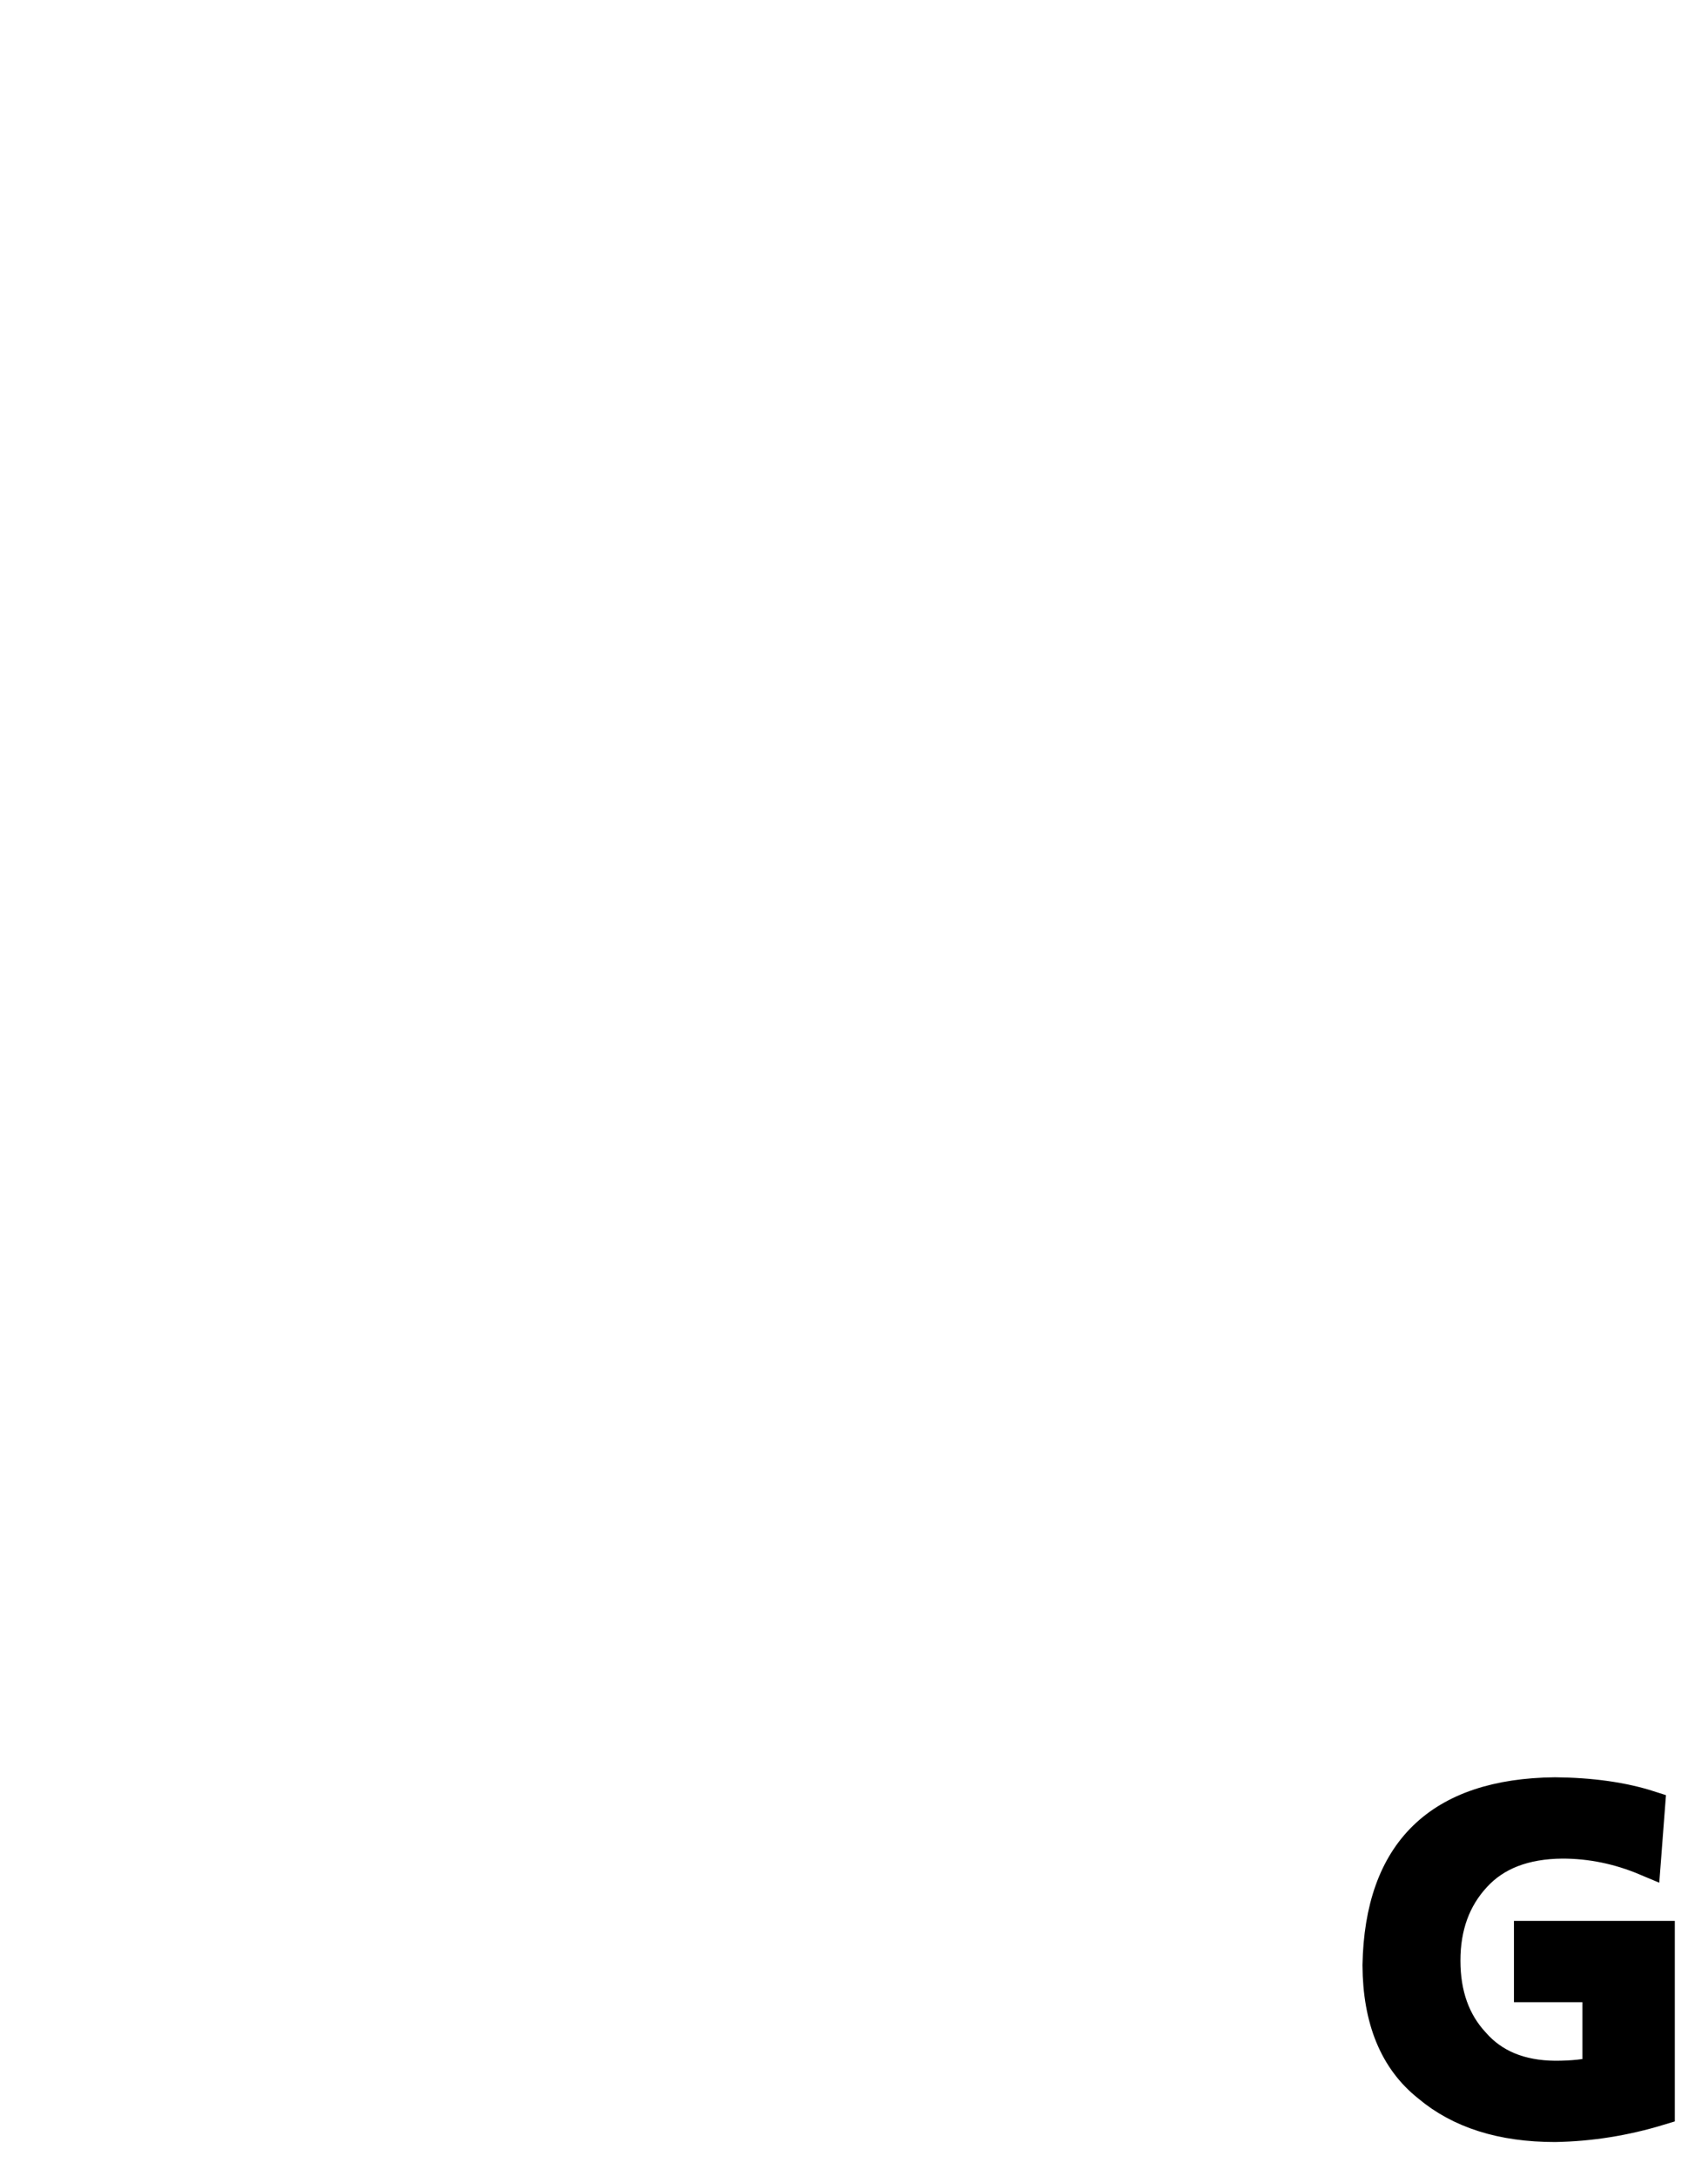 <?xml version="1.0" encoding="iso-8859-1"?><!DOCTYPE svg  PUBLIC '-//W3C//DTD SVG 1.0//EN'  'http://www.w3.org/TR/2001/REC-SVG-20010904/DTD/svg10.dtd'><!-- Created with Inkscape (http://www.inkscape.org/) by Marsupilami --><svg height="768" id="svg2786" version="1.0" viewBox="-1.594 -1.594 56.338 71.7" width="603" xmlns="http://www.w3.org/2000/svg" xmlns:svg="http://www.w3.org/2000/svg">
	
  
	<defs id="defs2788"/>
	
  
	
	
  
	
	
  
	
	
  
	
	
  
	
	
  
	<path animation_id="5" d="M 49.941,59.165 C 48.7,59.175 47.748,59.541 47.086,60.264 C 46.414,60.988 46.078,61.909 46.078,63.029 C 46.078,64.139 46.399,65.04 47.04,65.731 C 47.671,66.455 48.557,66.821 49.697,66.831 C 50.277,66.831 50.746,66.781 51.102,66.679 L 51.102,63.899 L 48.843,63.899 L 48.843,62.219 L 53.149,62.219 L 53.149,67.961 C 52.009,68.308 50.859,68.491 49.697,68.511 C 47.946,68.511 46.546,68.069 45.498,67.183 C 44.407,66.318 43.858,64.984 43.847,63.181 C 43.919,59.424 45.869,57.525 49.697,57.484 C 50.899,57.495 51.943,57.643 52.829,57.928 L 52.691,59.73 C 51.795,59.353 50.879,59.165 49.941,59.165" id="path2463" stroke="black" style="fill:#000000;fill-opacity:1;fill-rule:nonzero;"/>
	
  
	
	
  
	
	
  
	
	

</svg><!-- version: 20090314, original size: 53.148739 68.511253, border: 3% -->